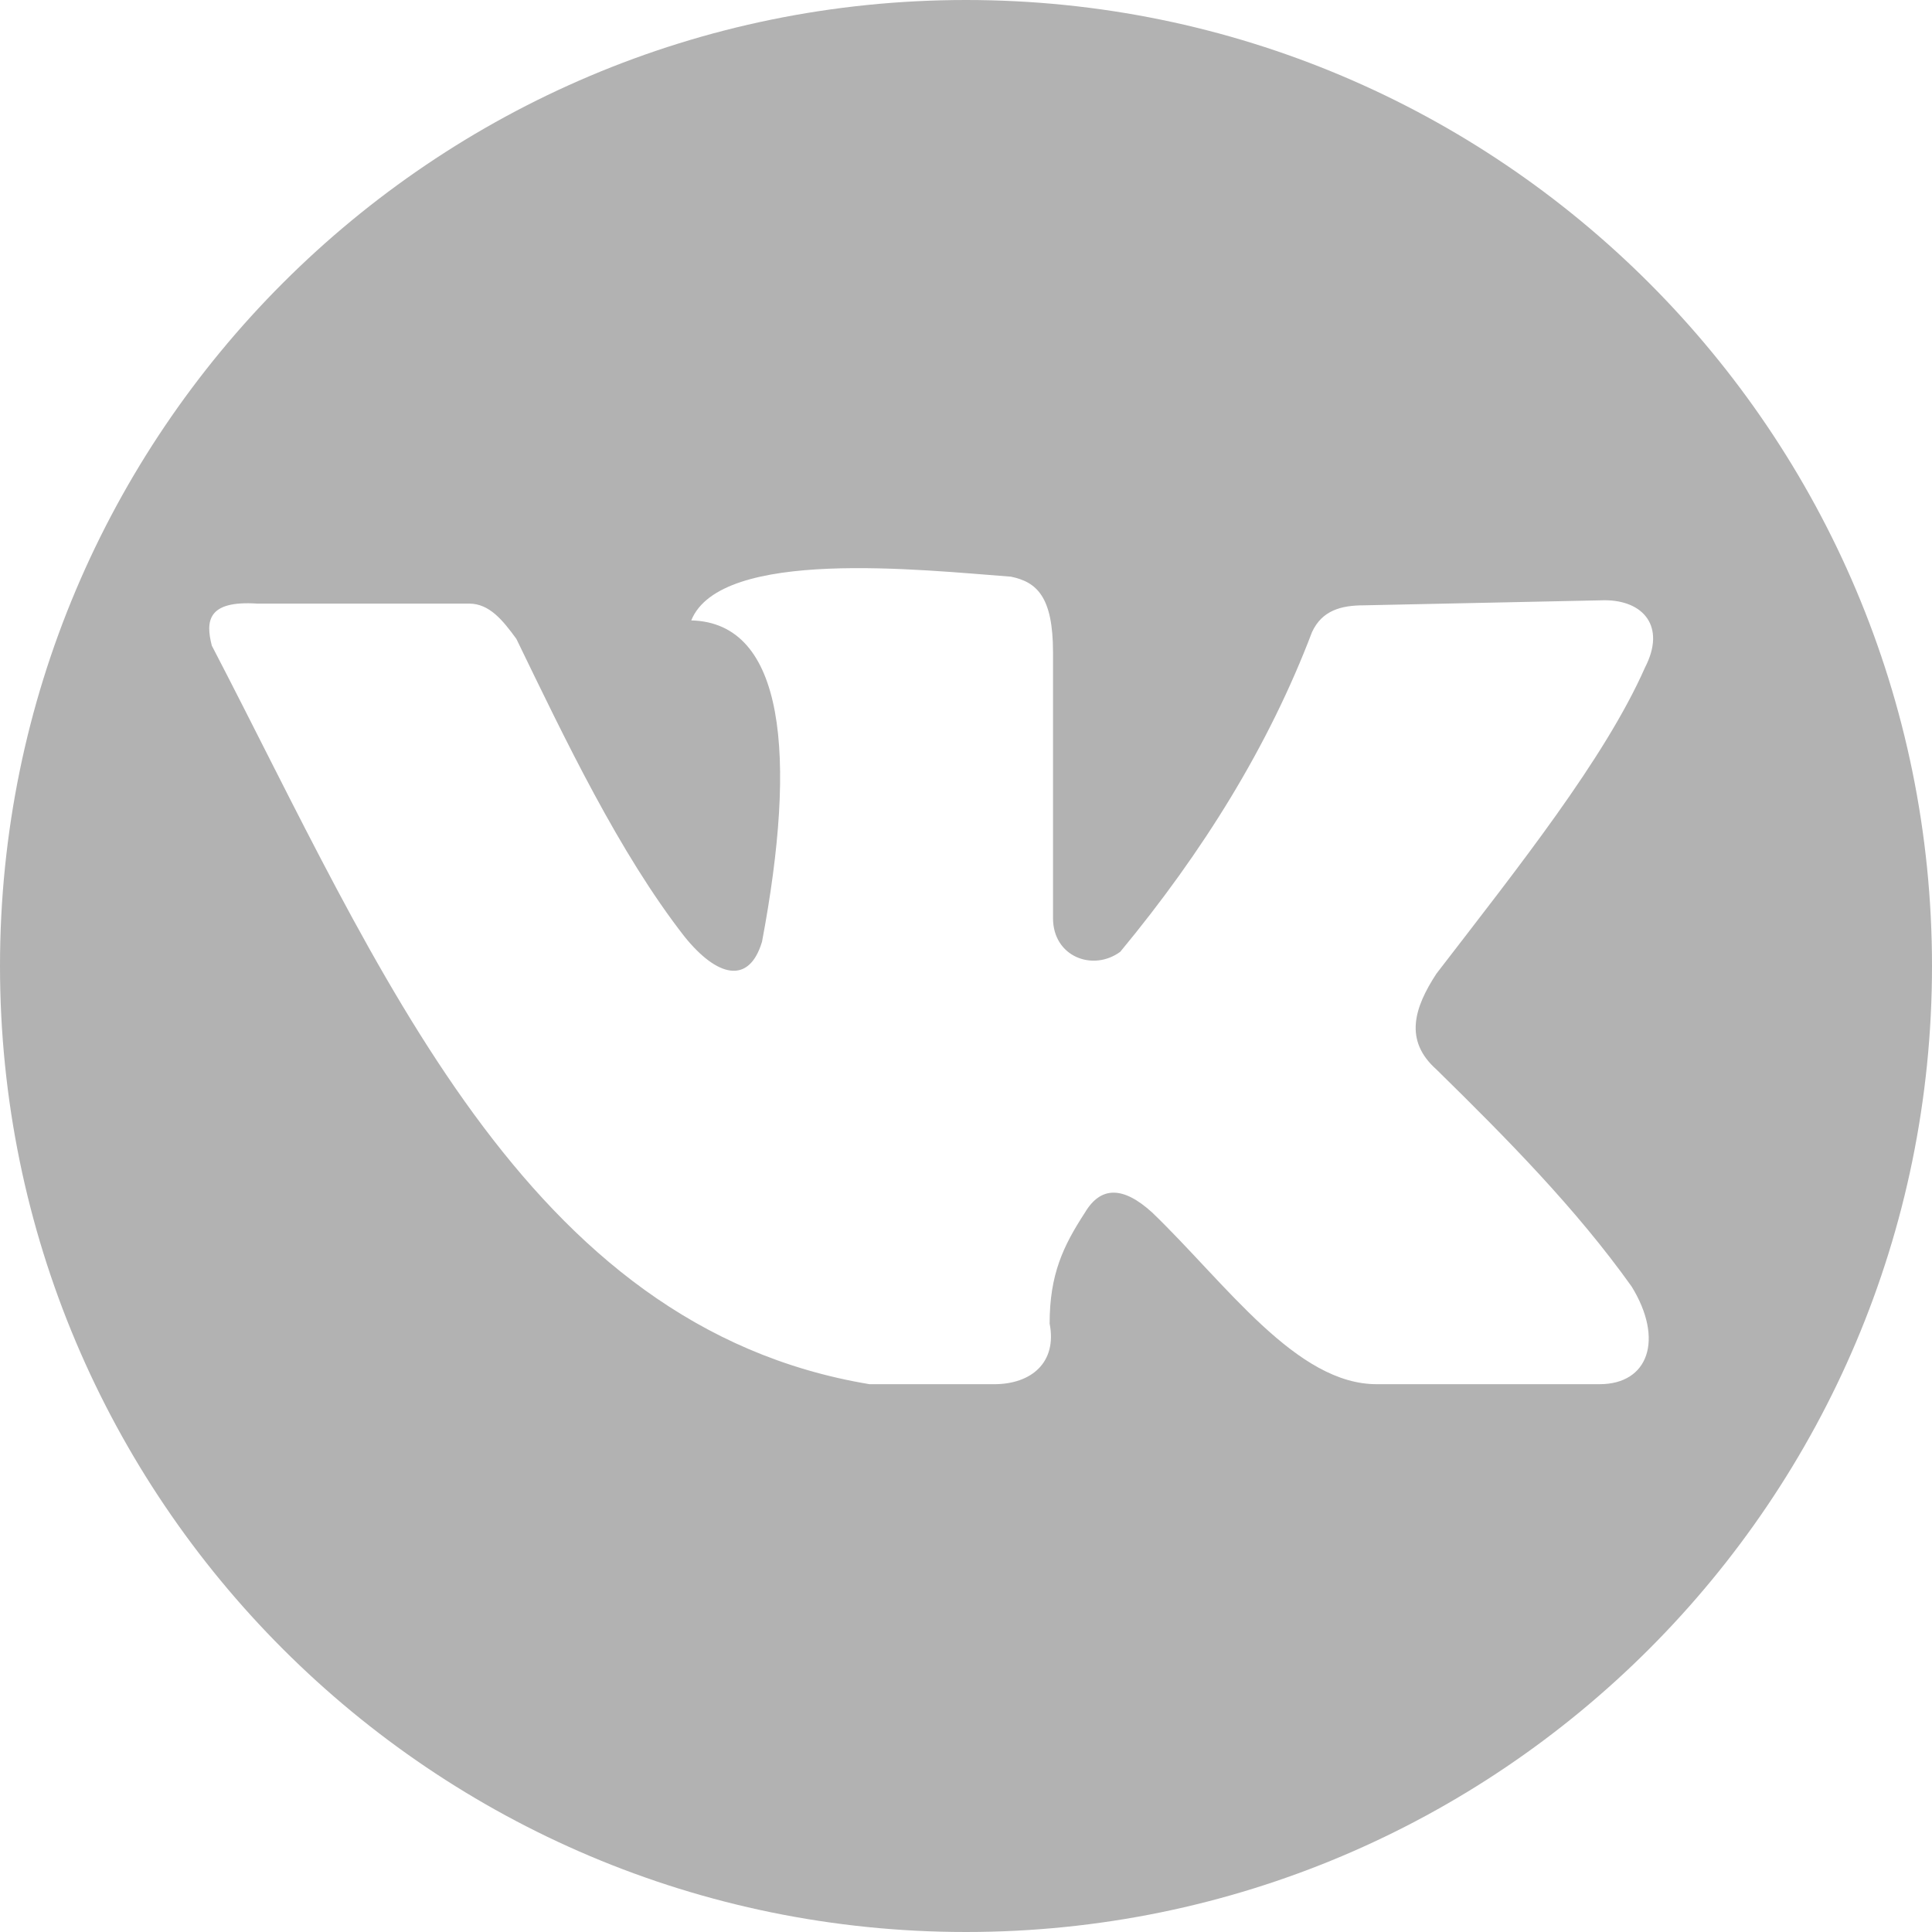 <?xml version="1.0" encoding="utf-8"?>
<!-- Generator: Adobe Illustrator 16.2.0, SVG Export Plug-In . SVG Version: 6.00 Build 0)  -->
<!DOCTYPE svg PUBLIC "-//W3C//DTD SVG 1.1//EN" "http://www.w3.org/Graphics/SVG/1.1/DTD/svg11.dtd">
<svg version="1.1" id="Layer_1" xmlns="http://www.w3.org/2000/svg" xmlns:xlink="http://www.w3.org/1999/xlink" x="0px" y="0px"
	 width="80px" height="80px" viewBox="0 0 80 80" enable-background="new 0 0 80 80" xml:space="preserve">
<path fill="#B2B2B2" d="M40,0C17.909,0,0,17.909,0,40c0,22.092,17.909,40,40,40c22.092,0,40-17.908,40-40C80,17.909,62.092,0,40,0z
	 M59.482,44.287c2.906,2.852,5.766,5.74,8.082,8.988c1.345,2.188,0.697,4.041-1.324,4.041h-9.194
	c-3.353,0.039-6.282-4.17-9.335-7.107c-1.205-1.098-2.132-1.098-2.785,0c-0.908,1.395-1.463,2.568-1.463,4.598
	c0.313,1.596-0.742,2.51-2.301,2.51h-5.155C21.693,54.936,15.709,40.072,8.771,26.735c-0.264-1.027-0.176-1.876,1.881-1.741h8.775
	c0.84,0,1.394,0.692,1.955,1.461c2.029,4.183,4.249,8.849,6.965,12.332c1.331,1.65,2.662,2.018,3.206,0.21
	c1.461-7.735,0.942-13.212-2.93-13.307c1.224-3.018,9.546-2.088,13.238-1.811c1.072,0.221,1.742,0.833,1.742,3.131v11.008
	c0,1.603,1.655,2.223,2.785,1.393c3.434-4.148,6.154-8.536,7.938-13.233c0.416-0.906,1.214-1.113,2.155-1.113l9.963-0.21
	c1.604,0,2.551,1.084,1.672,2.786c-1.666,3.772-5.234,8.255-8.637,12.677C58.563,41.721,58.123,43.079,59.482,44.287z"/>
</svg>
